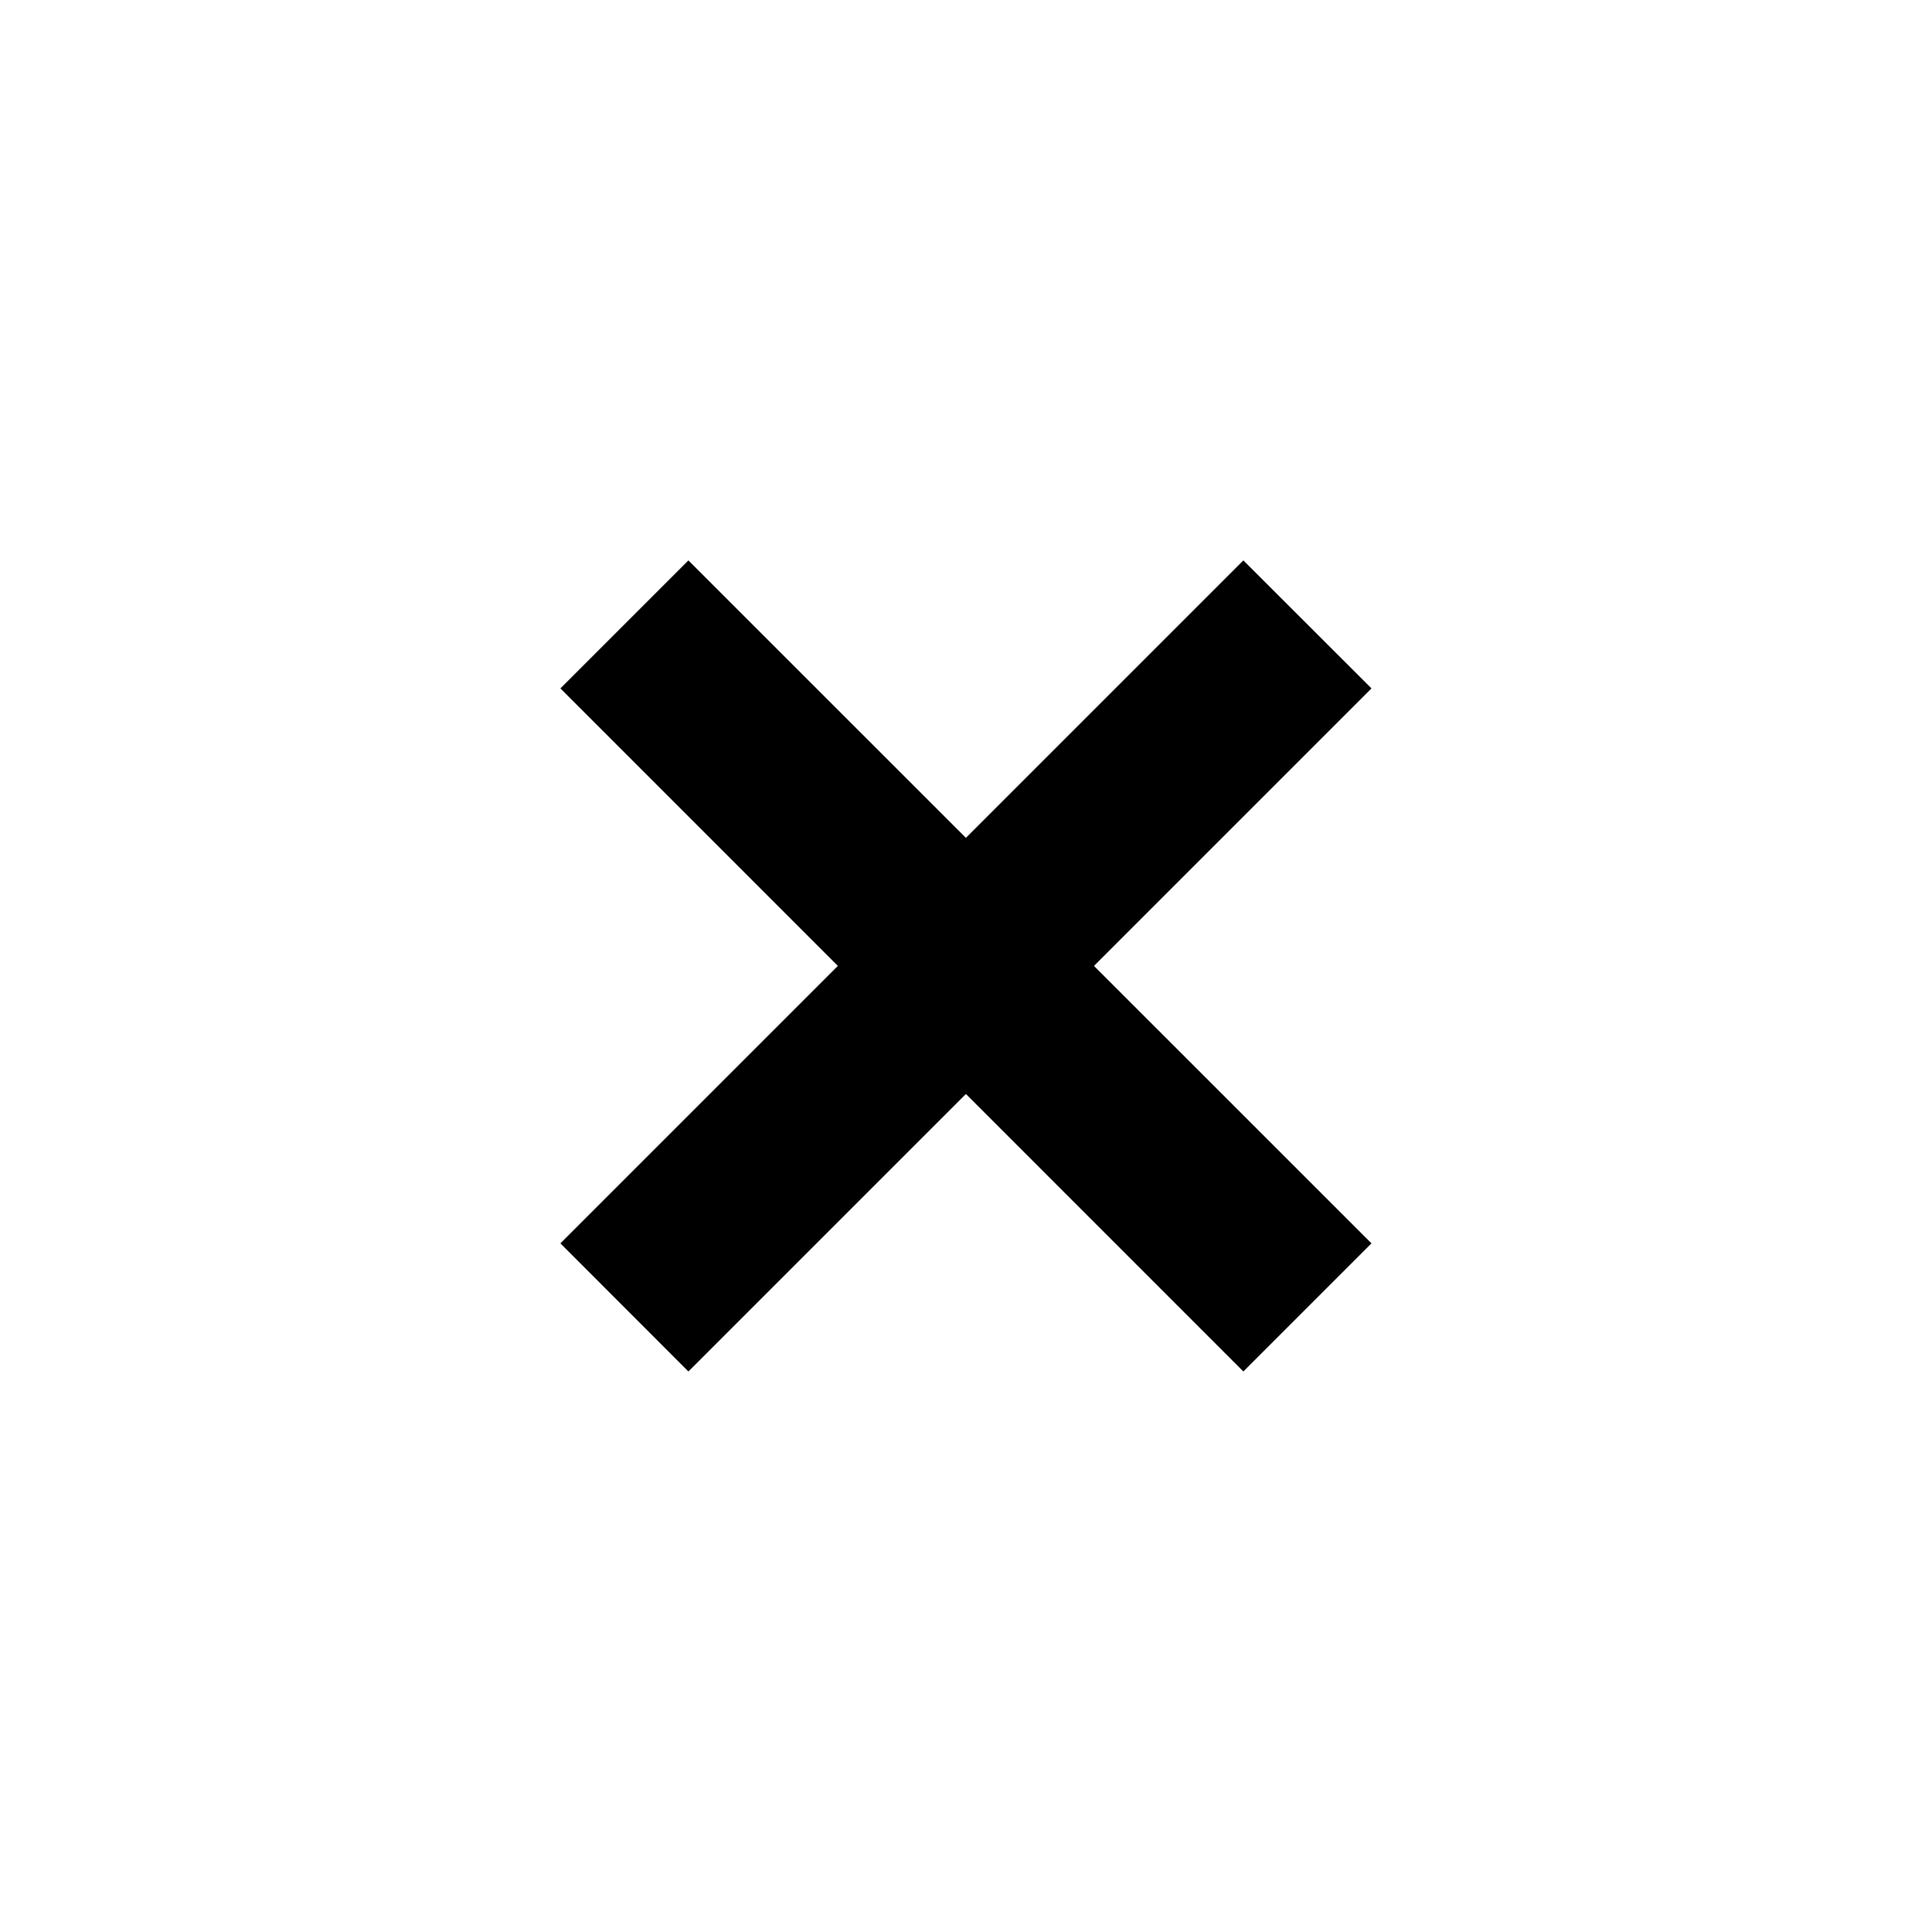 <svg xmlns="http://www.w3.org/2000/svg" width="16" height="16" viewBox="0 0 16 16" fill="none"><rect width="16" height="16" fill="none"/>
<path d="M4.641 10.297L10.297 4.641L11.358 5.701L5.701 11.358L4.641 10.297Z" fill="#000000"/>
<path d="M5.701 4.641L11.358 10.297L10.297 11.358L4.641 5.701L5.701 4.641Z" fill="#000000"/>
</svg>
